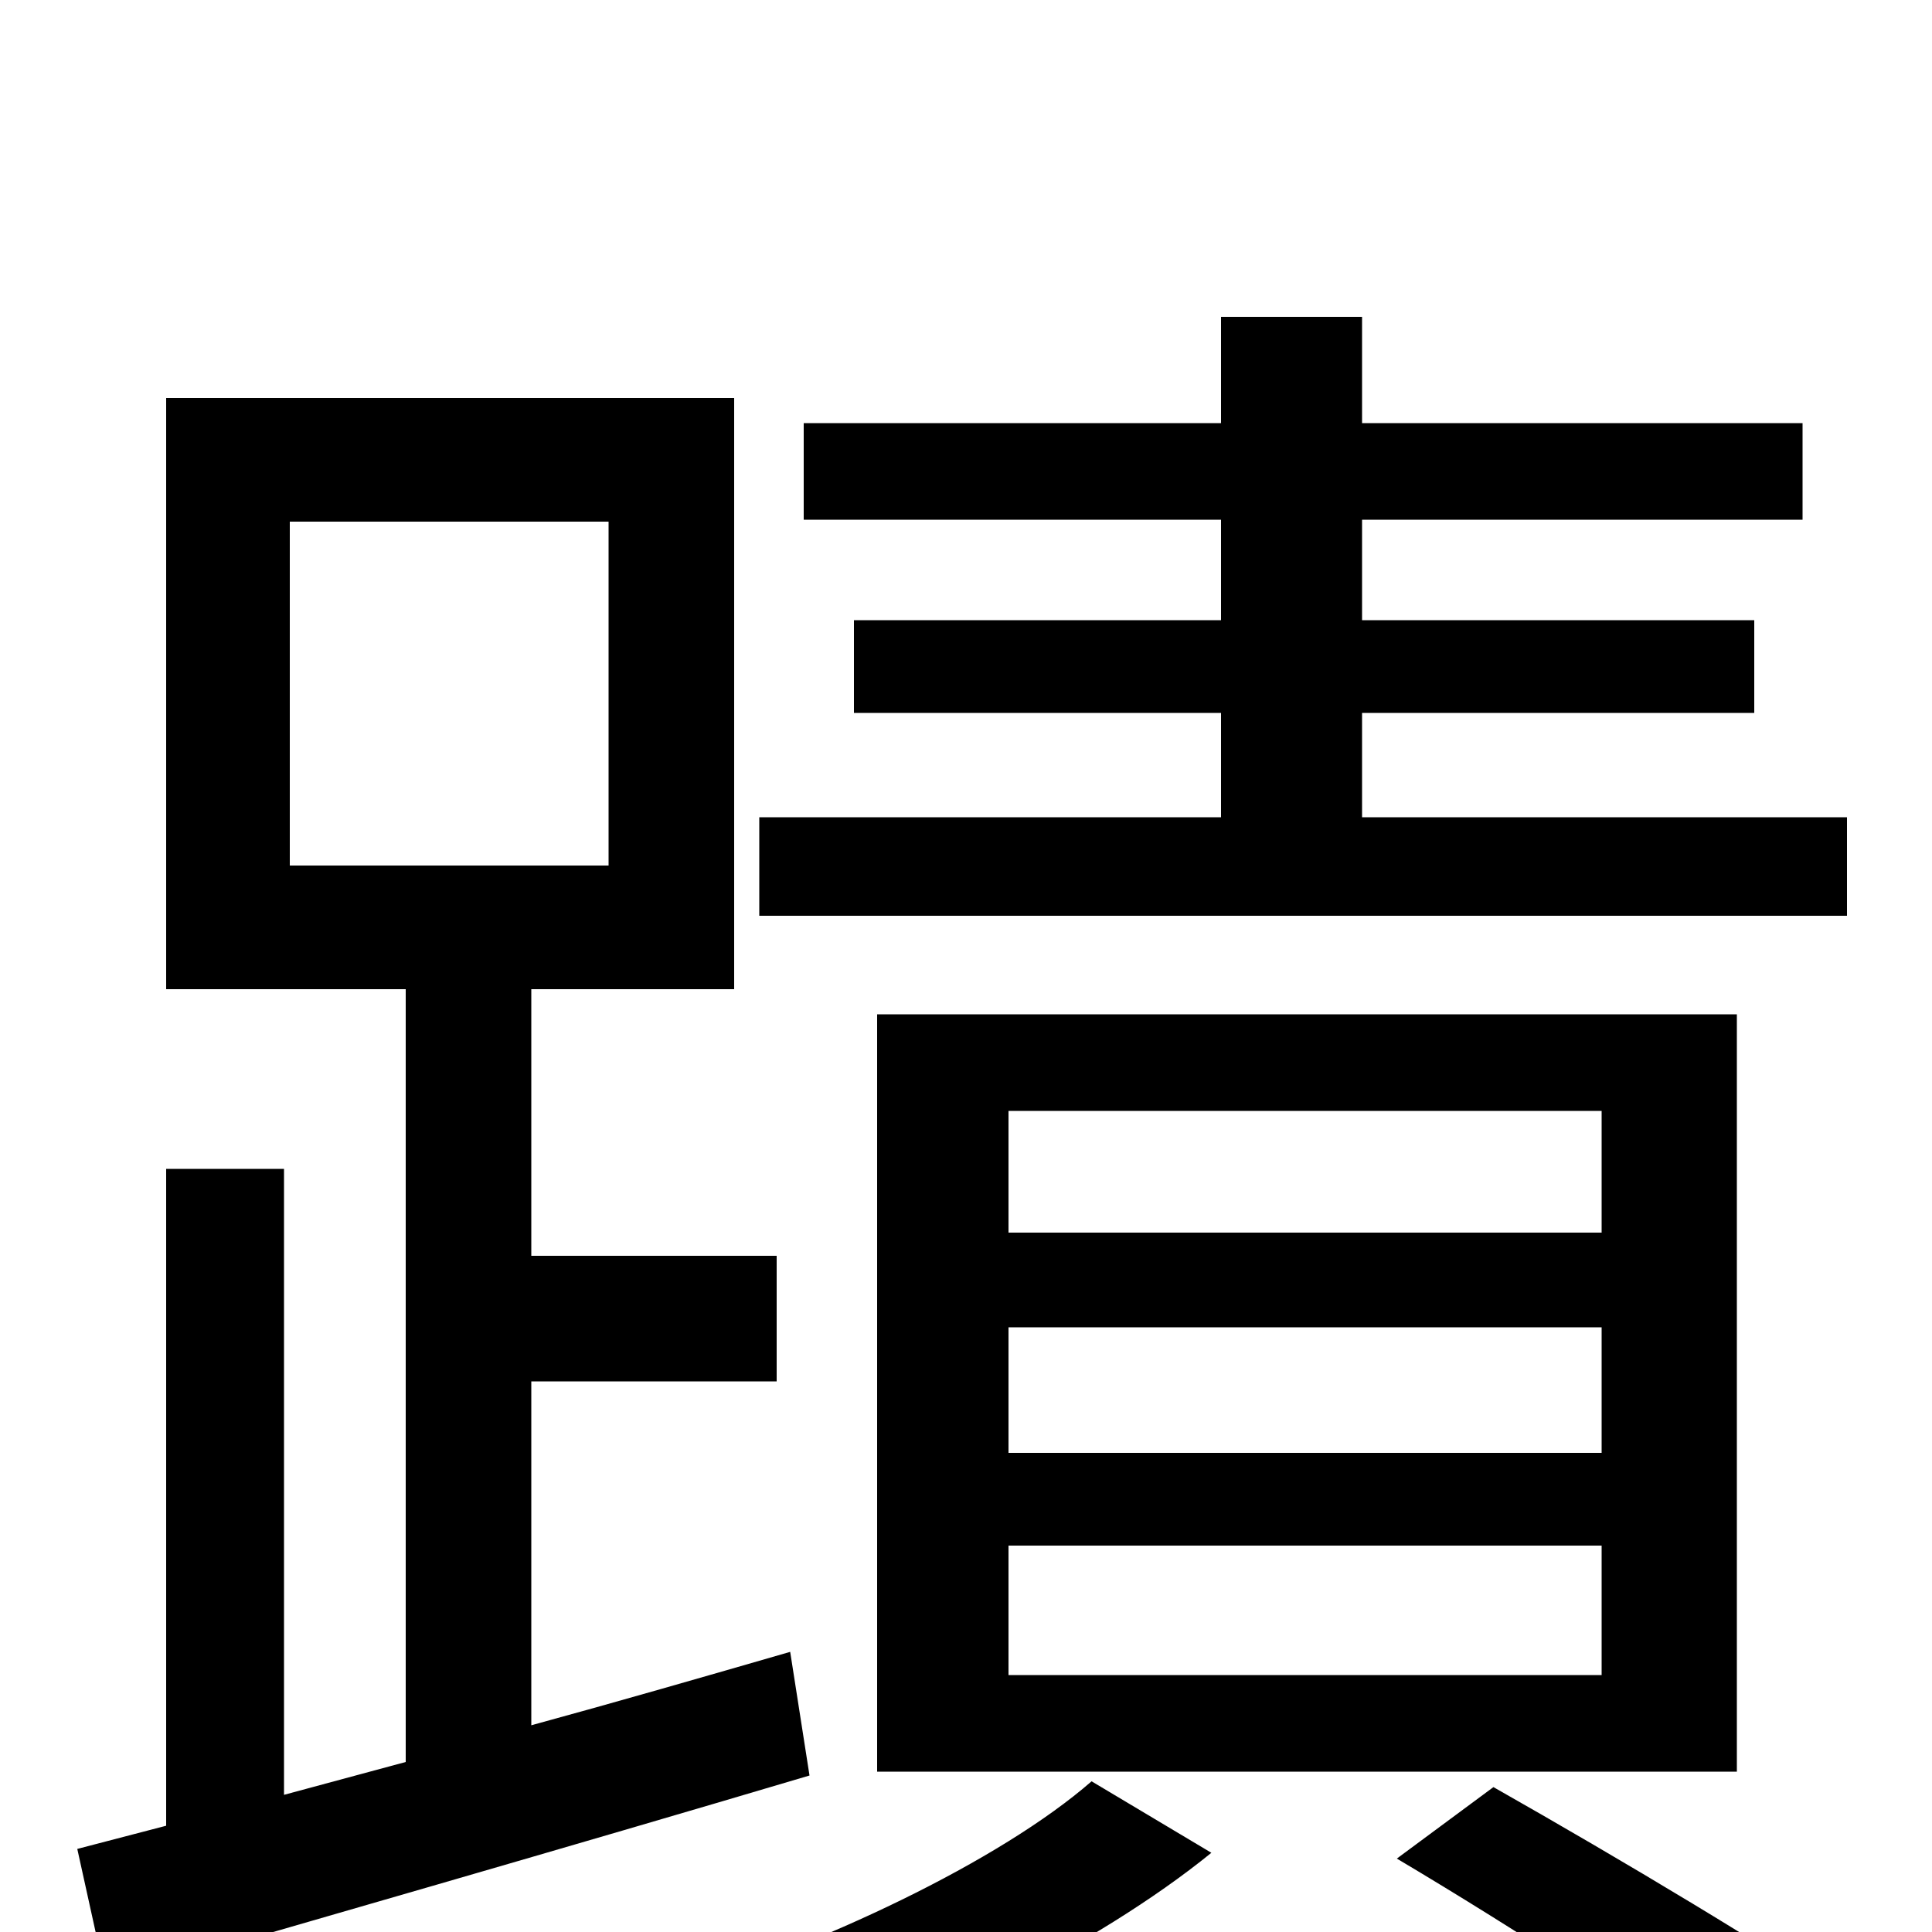 <svg xmlns="http://www.w3.org/2000/svg" viewBox="0 -1000 1000 1000">
	<path fill="#000000" d="M956 -577H705V-631H908V-679H705V-731H933V-781H705V-836H632V-781H416V-731H632V-679H442V-631H632V-577H393V-526H956ZM522 -200H829V-133H522ZM522 -313H829V-248H522ZM522 -425H829V-362H522ZM899 -83V-475H454V-83ZM150 -730H315V-552H150ZM409 -145C364 -132 319 -119 275 -107V-285H402V-350H275V-488H380V-794H86V-488H210V-88L147 -71V-395H86V-55L40 -43L55 25C155 -4 291 -43 419 -81ZM565 -78C518 -37 424 8 342 32C357 44 378 66 390 80C471 55 568 7 627 -41ZM723 -38C787 0 859 47 899 77L964 41C917 9 840 -37 773 -75Z"/>
</svg>